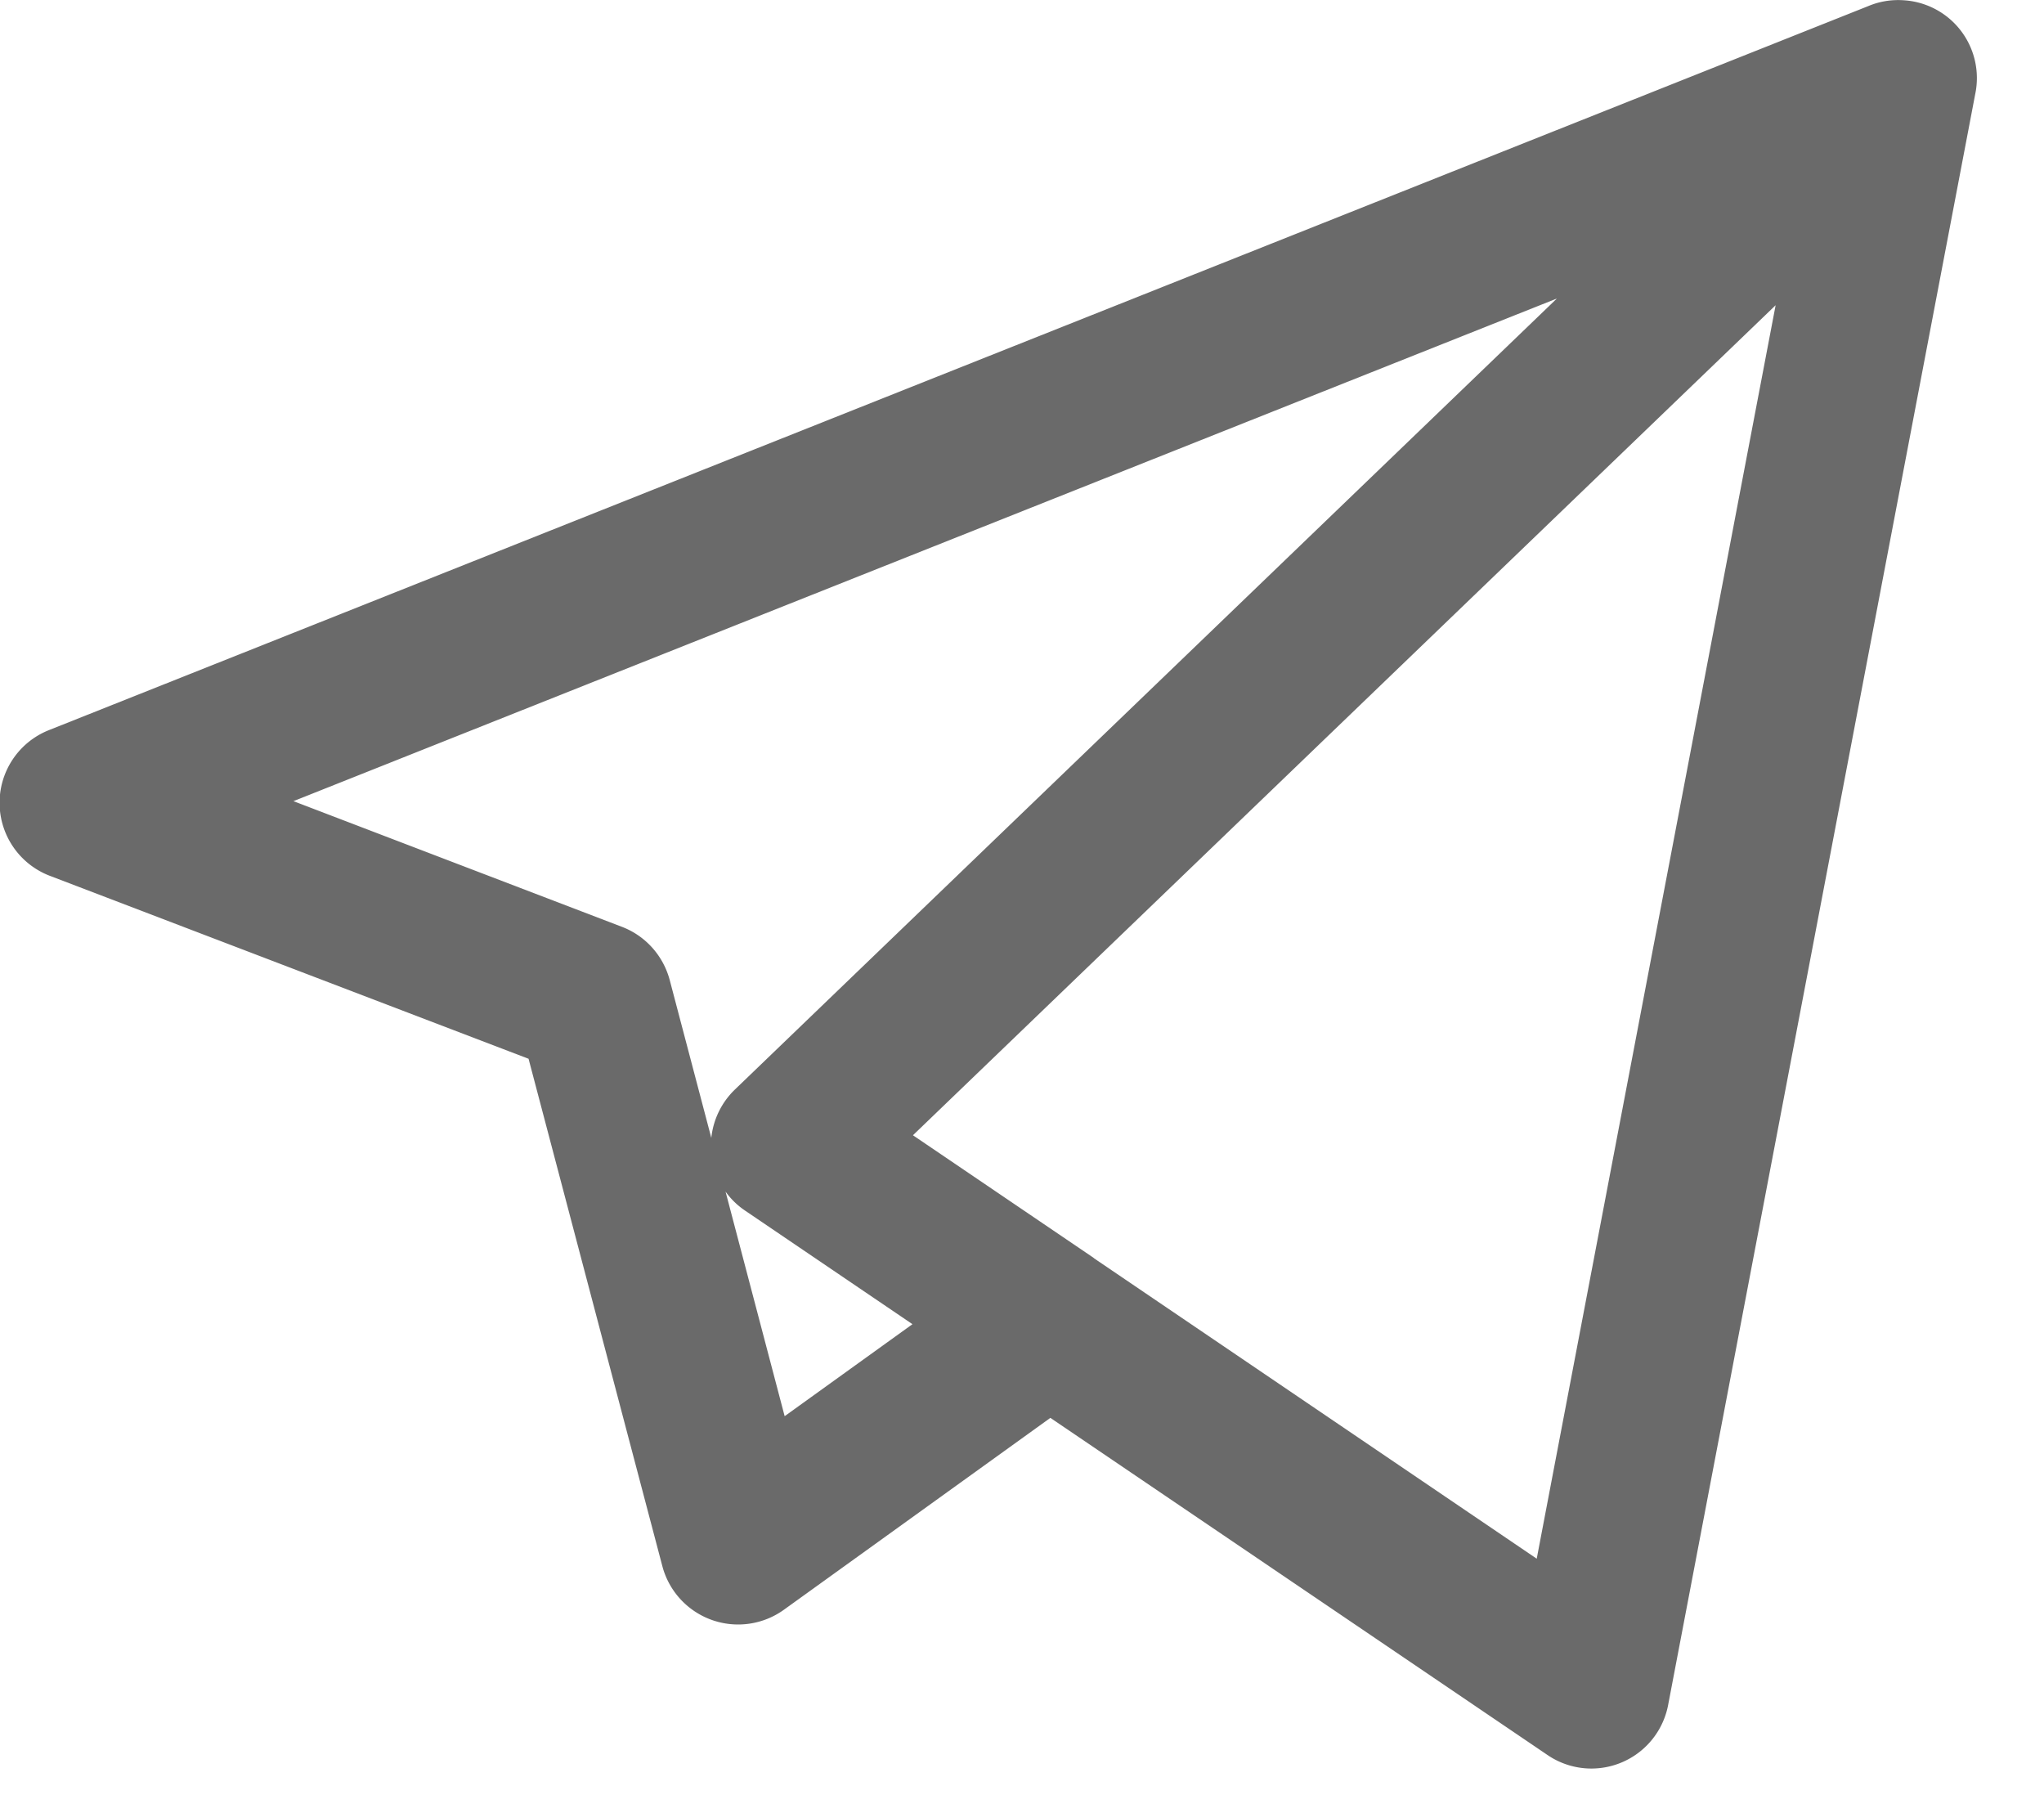 <svg width="17" height="15" viewBox="0 0 17 15" xmlns="http://www.w3.org/2000/svg"><title>tg</title><path d="M2.441 6.662l2.732 1.045c.196.075.343.24.397.442l.346 1.313a.652.652 0 0 1 .196-.402l6.837-6.578L2.44 6.662zm3.593 3.245l.492 1.869 1.063-.765-1.39-.943a.635.635 0 0 1-.165-.16zm3.065.556l3.682 2.498 1.987-10.423L7.593 9.44l1.489 1.01.017.012zm4.136 4.243a.648.648 0 0 1-.365-.113L8.736 11.79l-2.217 1.596a.652.652 0 0 1-1.01-.362l-1.113-4.22-3.978-1.52A.65.65 0 0 1 .41 6.07L15.535.052a.643.643 0 0 1 .294-.05.648.648 0 0 1 .599.78l-2.554 13.395a.65.65 0 0 1-.639.529z" fill="#323232" opacity=".725"/></svg>